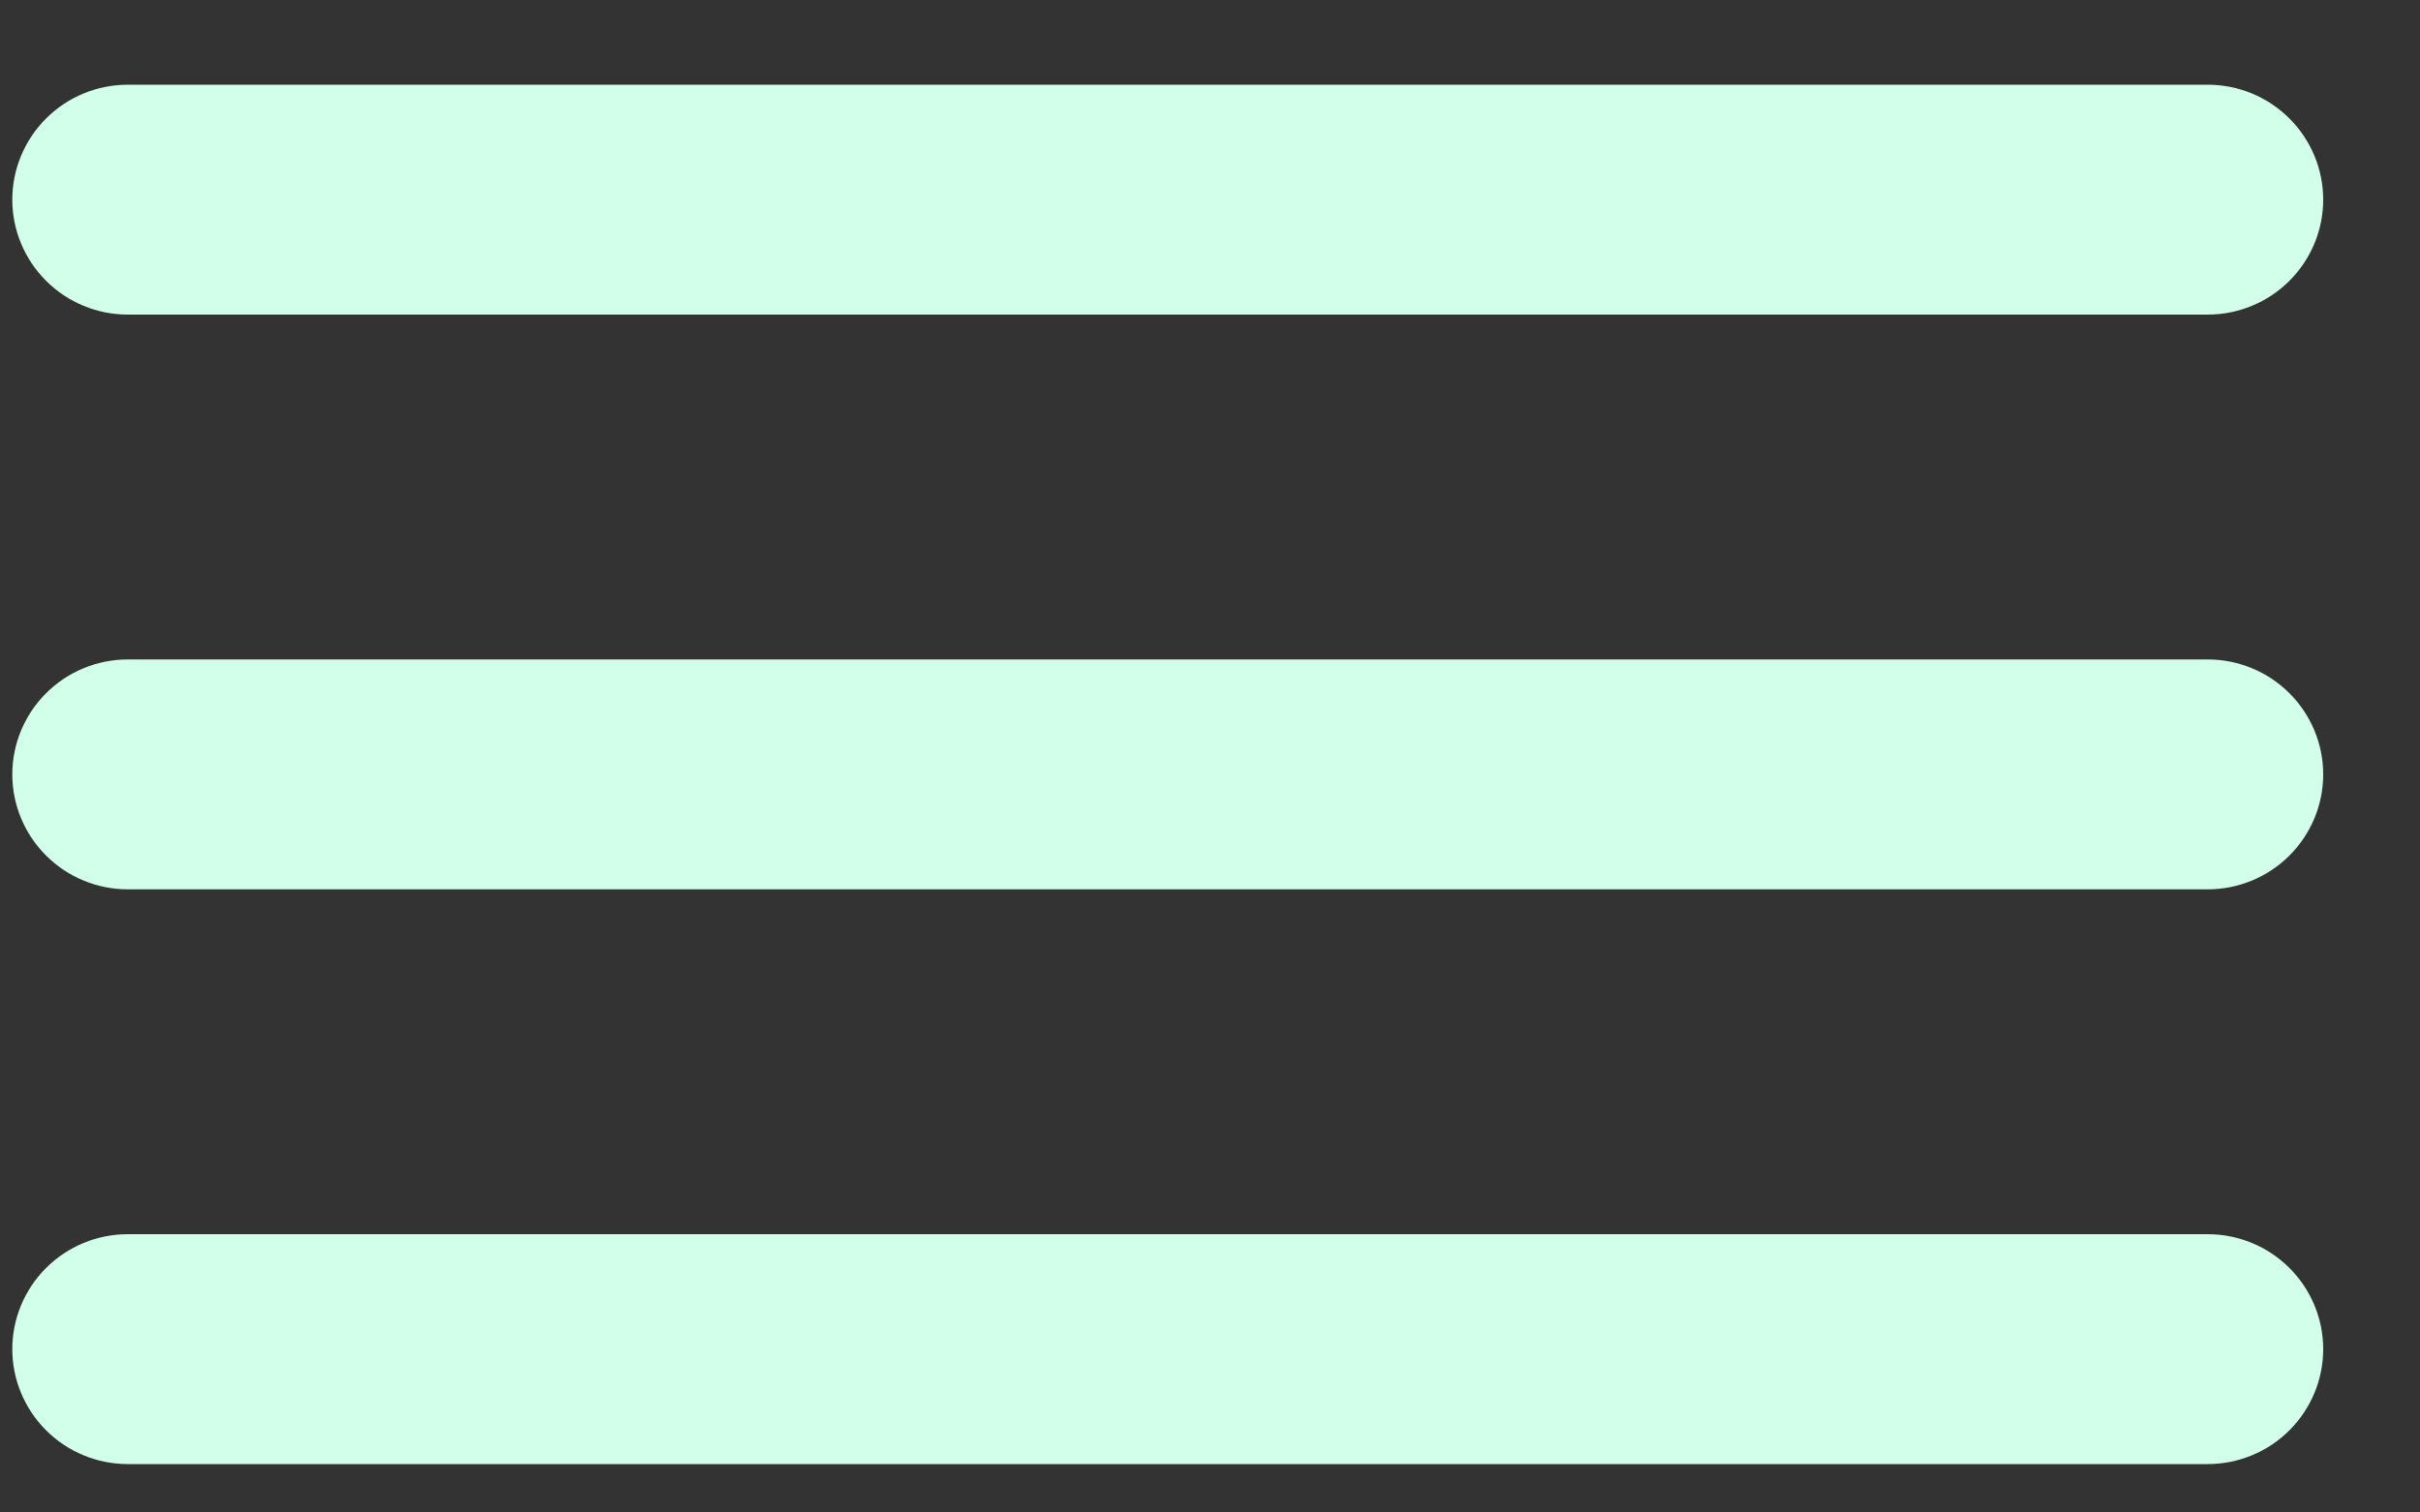 <svg width="24" height="15" viewBox="0 0 24 15" fill="none" xmlns="http://www.w3.org/2000/svg">
<rect x="0" y="0" width="24" height="15" fill="#333333" stroke="none"/>
<path d="M1.268 3.12H21.894C22.198 3.12 22.489 3 22.704 2.786C22.919 2.572 23.04 2.282 23.04 1.98C23.04 1.678 22.919 1.388 22.704 1.174C22.489 0.96 22.198 0.84 21.894 0.84H1.268C0.964 0.84 0.673 0.96 0.458 1.174C0.243 1.388 0.122 1.678 0.122 1.98C0.122 2.282 0.243 2.572 0.458 2.786C0.673 3 0.964 3.12 1.268 3.12ZM21.894 12.24H1.268C0.964 12.24 0.673 12.36 0.458 12.574C0.243 12.788 0.122 13.078 0.122 13.38C0.122 13.682 0.243 13.972 0.458 14.186C0.673 14.4 0.964 14.52 1.268 14.52H21.894C22.198 14.52 22.489 14.4 22.704 14.186C22.919 13.972 23.04 13.682 23.04 13.38C23.04 13.078 22.919 12.788 22.704 12.574C22.489 12.36 22.198 12.24 21.894 12.24ZM21.894 6.54H1.268C0.964 6.54 0.673 6.66 0.458 6.874C0.243 7.088 0.122 7.378 0.122 7.68C0.122 7.982 0.243 8.272 0.458 8.486C0.673 8.7 0.964 8.82 1.268 8.82H21.894C22.198 8.82 22.489 8.7 22.704 8.486C22.919 8.272 23.04 7.982 23.04 7.68C23.04 7.378 22.919 7.088 22.704 6.874C22.489 6.66 22.198 6.54 21.894 6.54Z" fill="#D2FFEA"/>
</svg>
